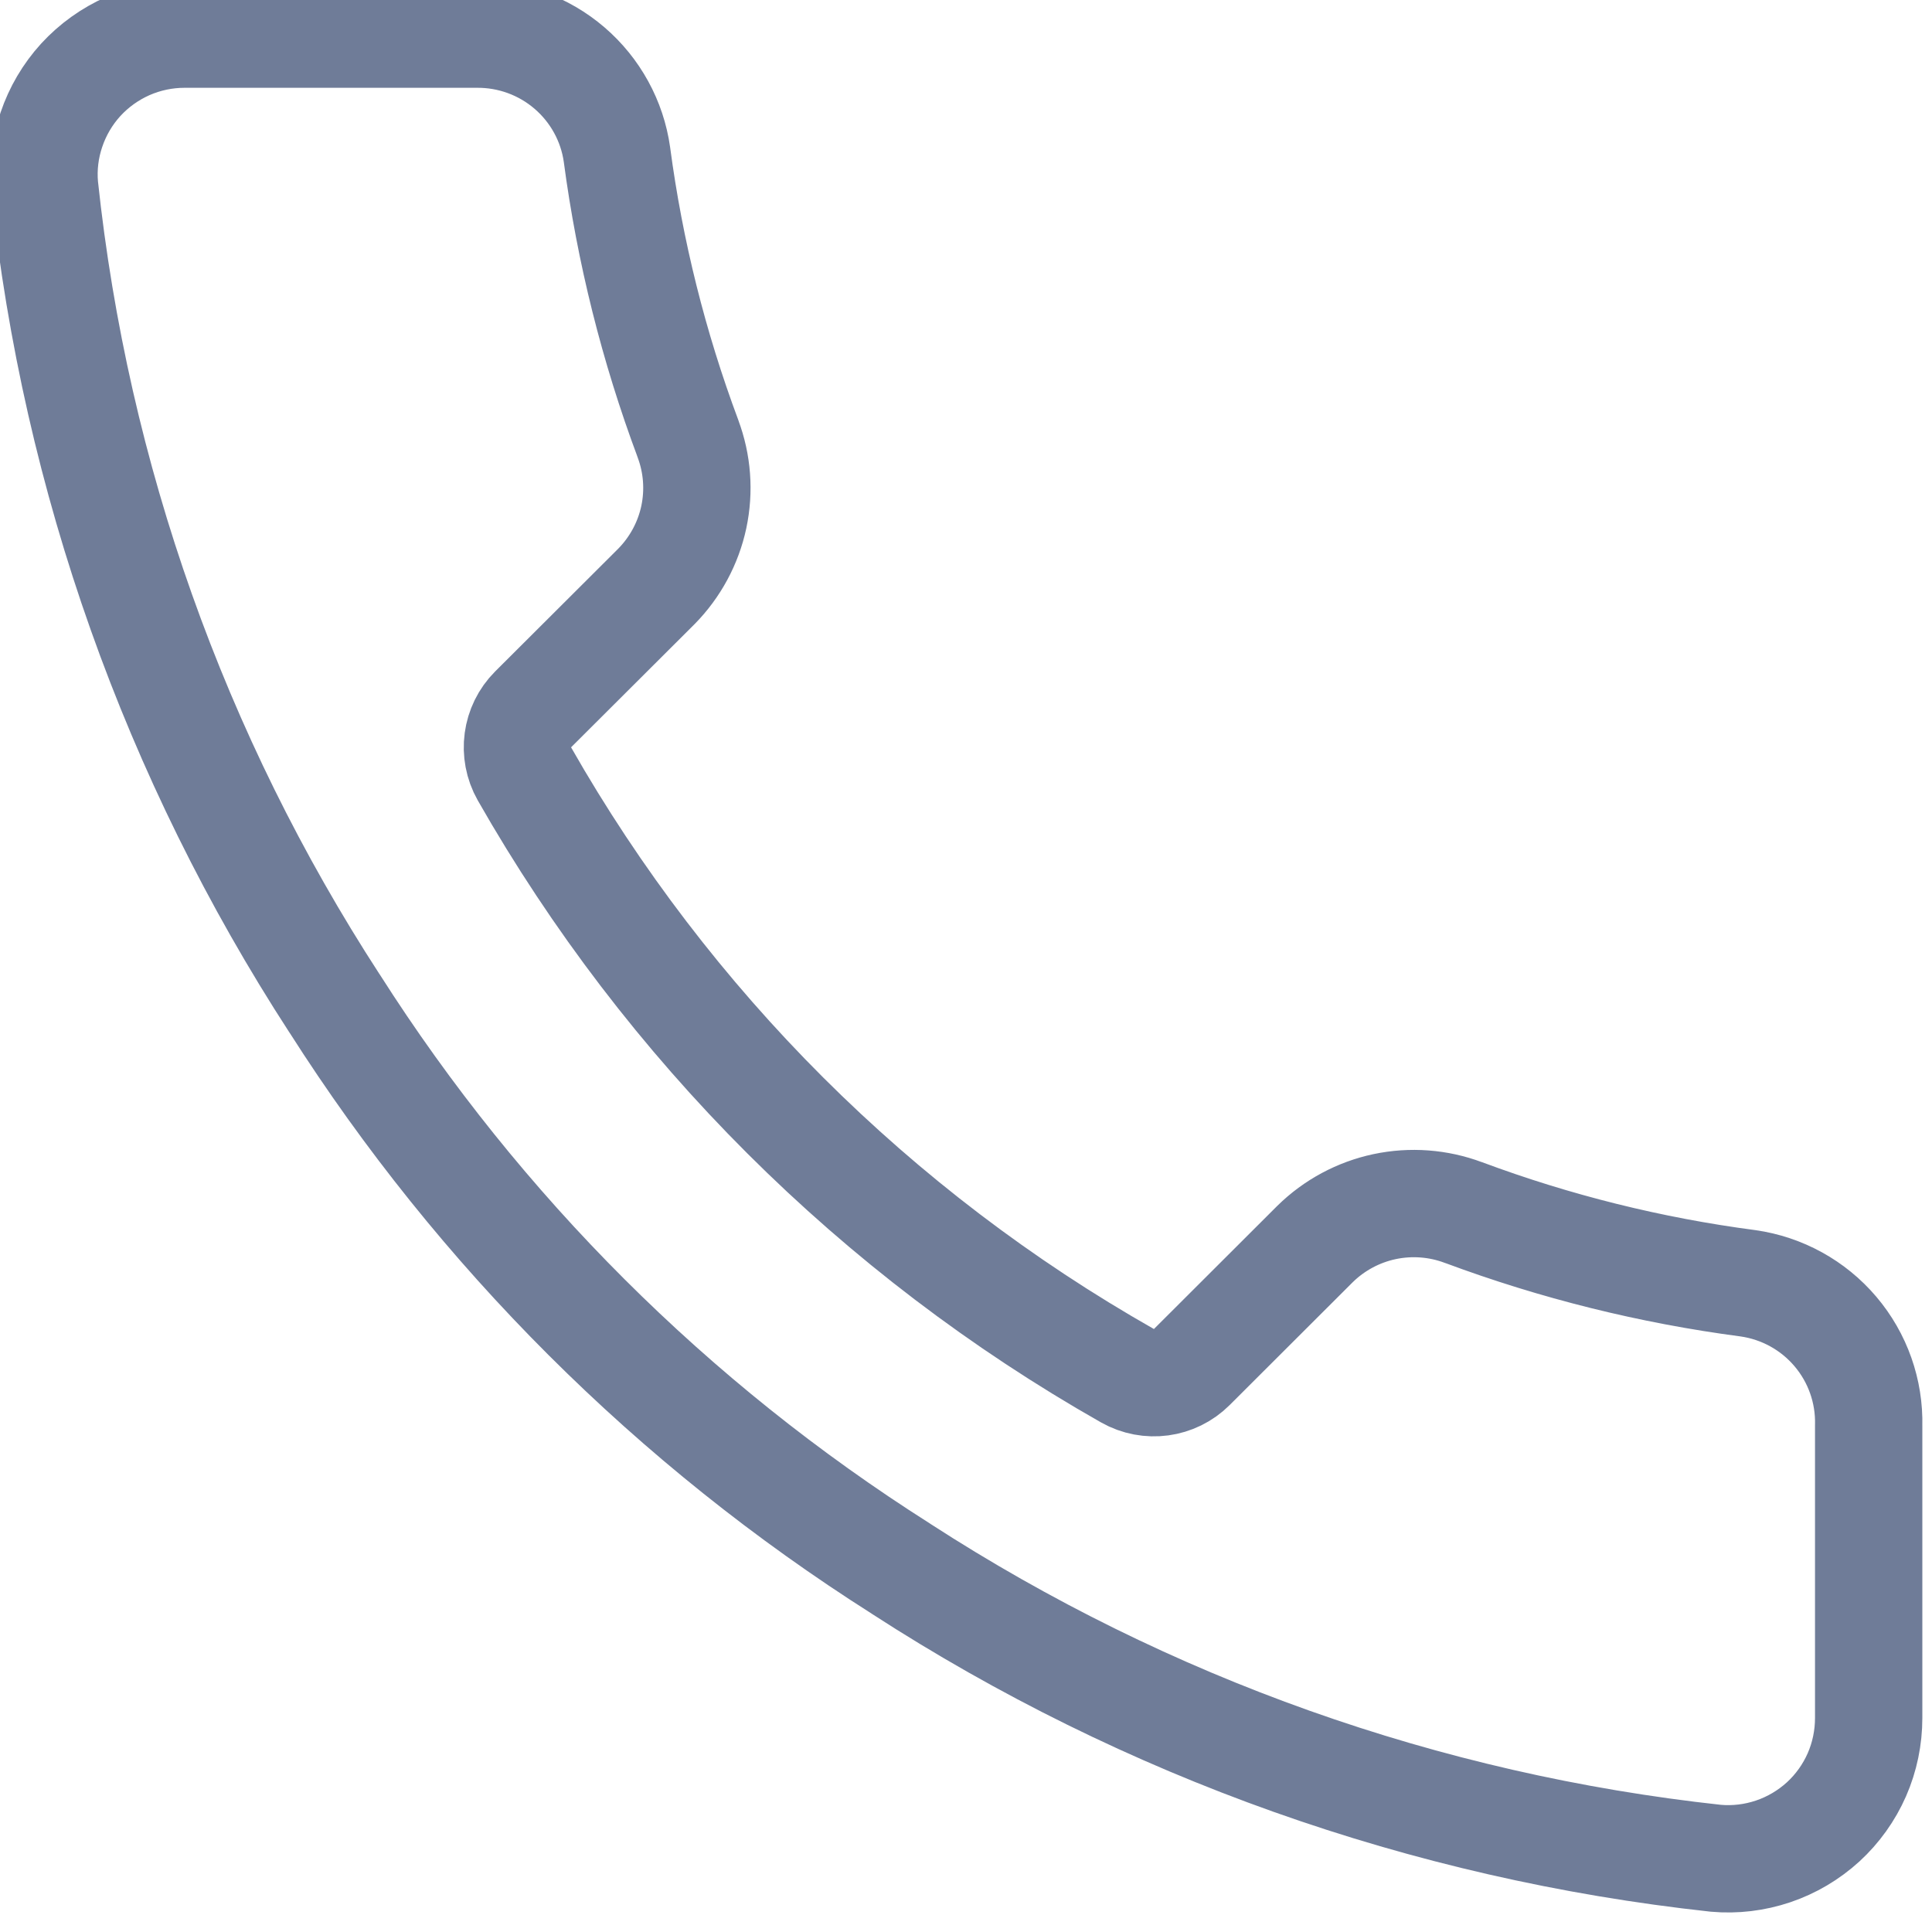 <svg width="18" height="18" viewBox="0 0 18 18" fill="none" xmlns="http://www.w3.org/2000/svg">
<g clip-path="url(#clip0_7279_31)">
<path d="M17.41 13.282L17.41 13.282V13.294L17.41 16.004L17.41 16.006C17.41 16.188 17.373 16.368 17.3 16.535C17.227 16.701 17.12 16.851 16.986 16.974C16.851 17.097 16.692 17.191 16.52 17.249C16.348 17.307 16.166 17.329 15.986 17.313C13.28 17.019 10.681 16.096 8.398 14.618L8.398 14.618L8.394 14.615C6.269 13.268 4.468 11.47 3.118 9.35L3.118 9.35L3.115 9.346C1.629 7.057 0.704 4.45 0.415 1.738C0.399 1.559 0.421 1.378 0.479 1.208C0.537 1.036 0.63 0.878 0.752 0.744C0.875 0.61 1.024 0.503 1.191 0.429C1.357 0.356 1.537 0.318 1.719 0.318H4.434V0.318L4.439 0.318C4.757 0.315 5.065 0.427 5.306 0.634C5.546 0.84 5.704 1.127 5.748 1.44C5.868 2.343 6.09 3.231 6.409 4.085L6.409 4.086C6.497 4.32 6.516 4.573 6.464 4.818C6.412 5.061 6.291 5.285 6.116 5.463L4.967 6.609C4.808 6.768 4.775 7.014 4.886 7.21C6.219 9.55 8.16 11.487 10.504 12.817C10.7 12.928 10.945 12.895 11.104 12.736L12.251 11.591C12.252 11.591 12.252 11.59 12.252 11.59C12.43 11.415 12.655 11.294 12.899 11.242C13.145 11.19 13.4 11.209 13.634 11.297L13.635 11.297C14.491 11.616 15.38 11.837 16.285 11.956C16.603 12.001 16.893 12.161 17.1 12.405C17.308 12.65 17.418 12.962 17.41 13.282Z" stroke="#6F7C98" stroke-linecap="round" stroke-linejoin="round"/>
</g>
<defs>
<clipPath id="clip0_7279_31">
<rect width="18" height="18" fill="white"/>
</clipPath>
</defs>
</svg>

